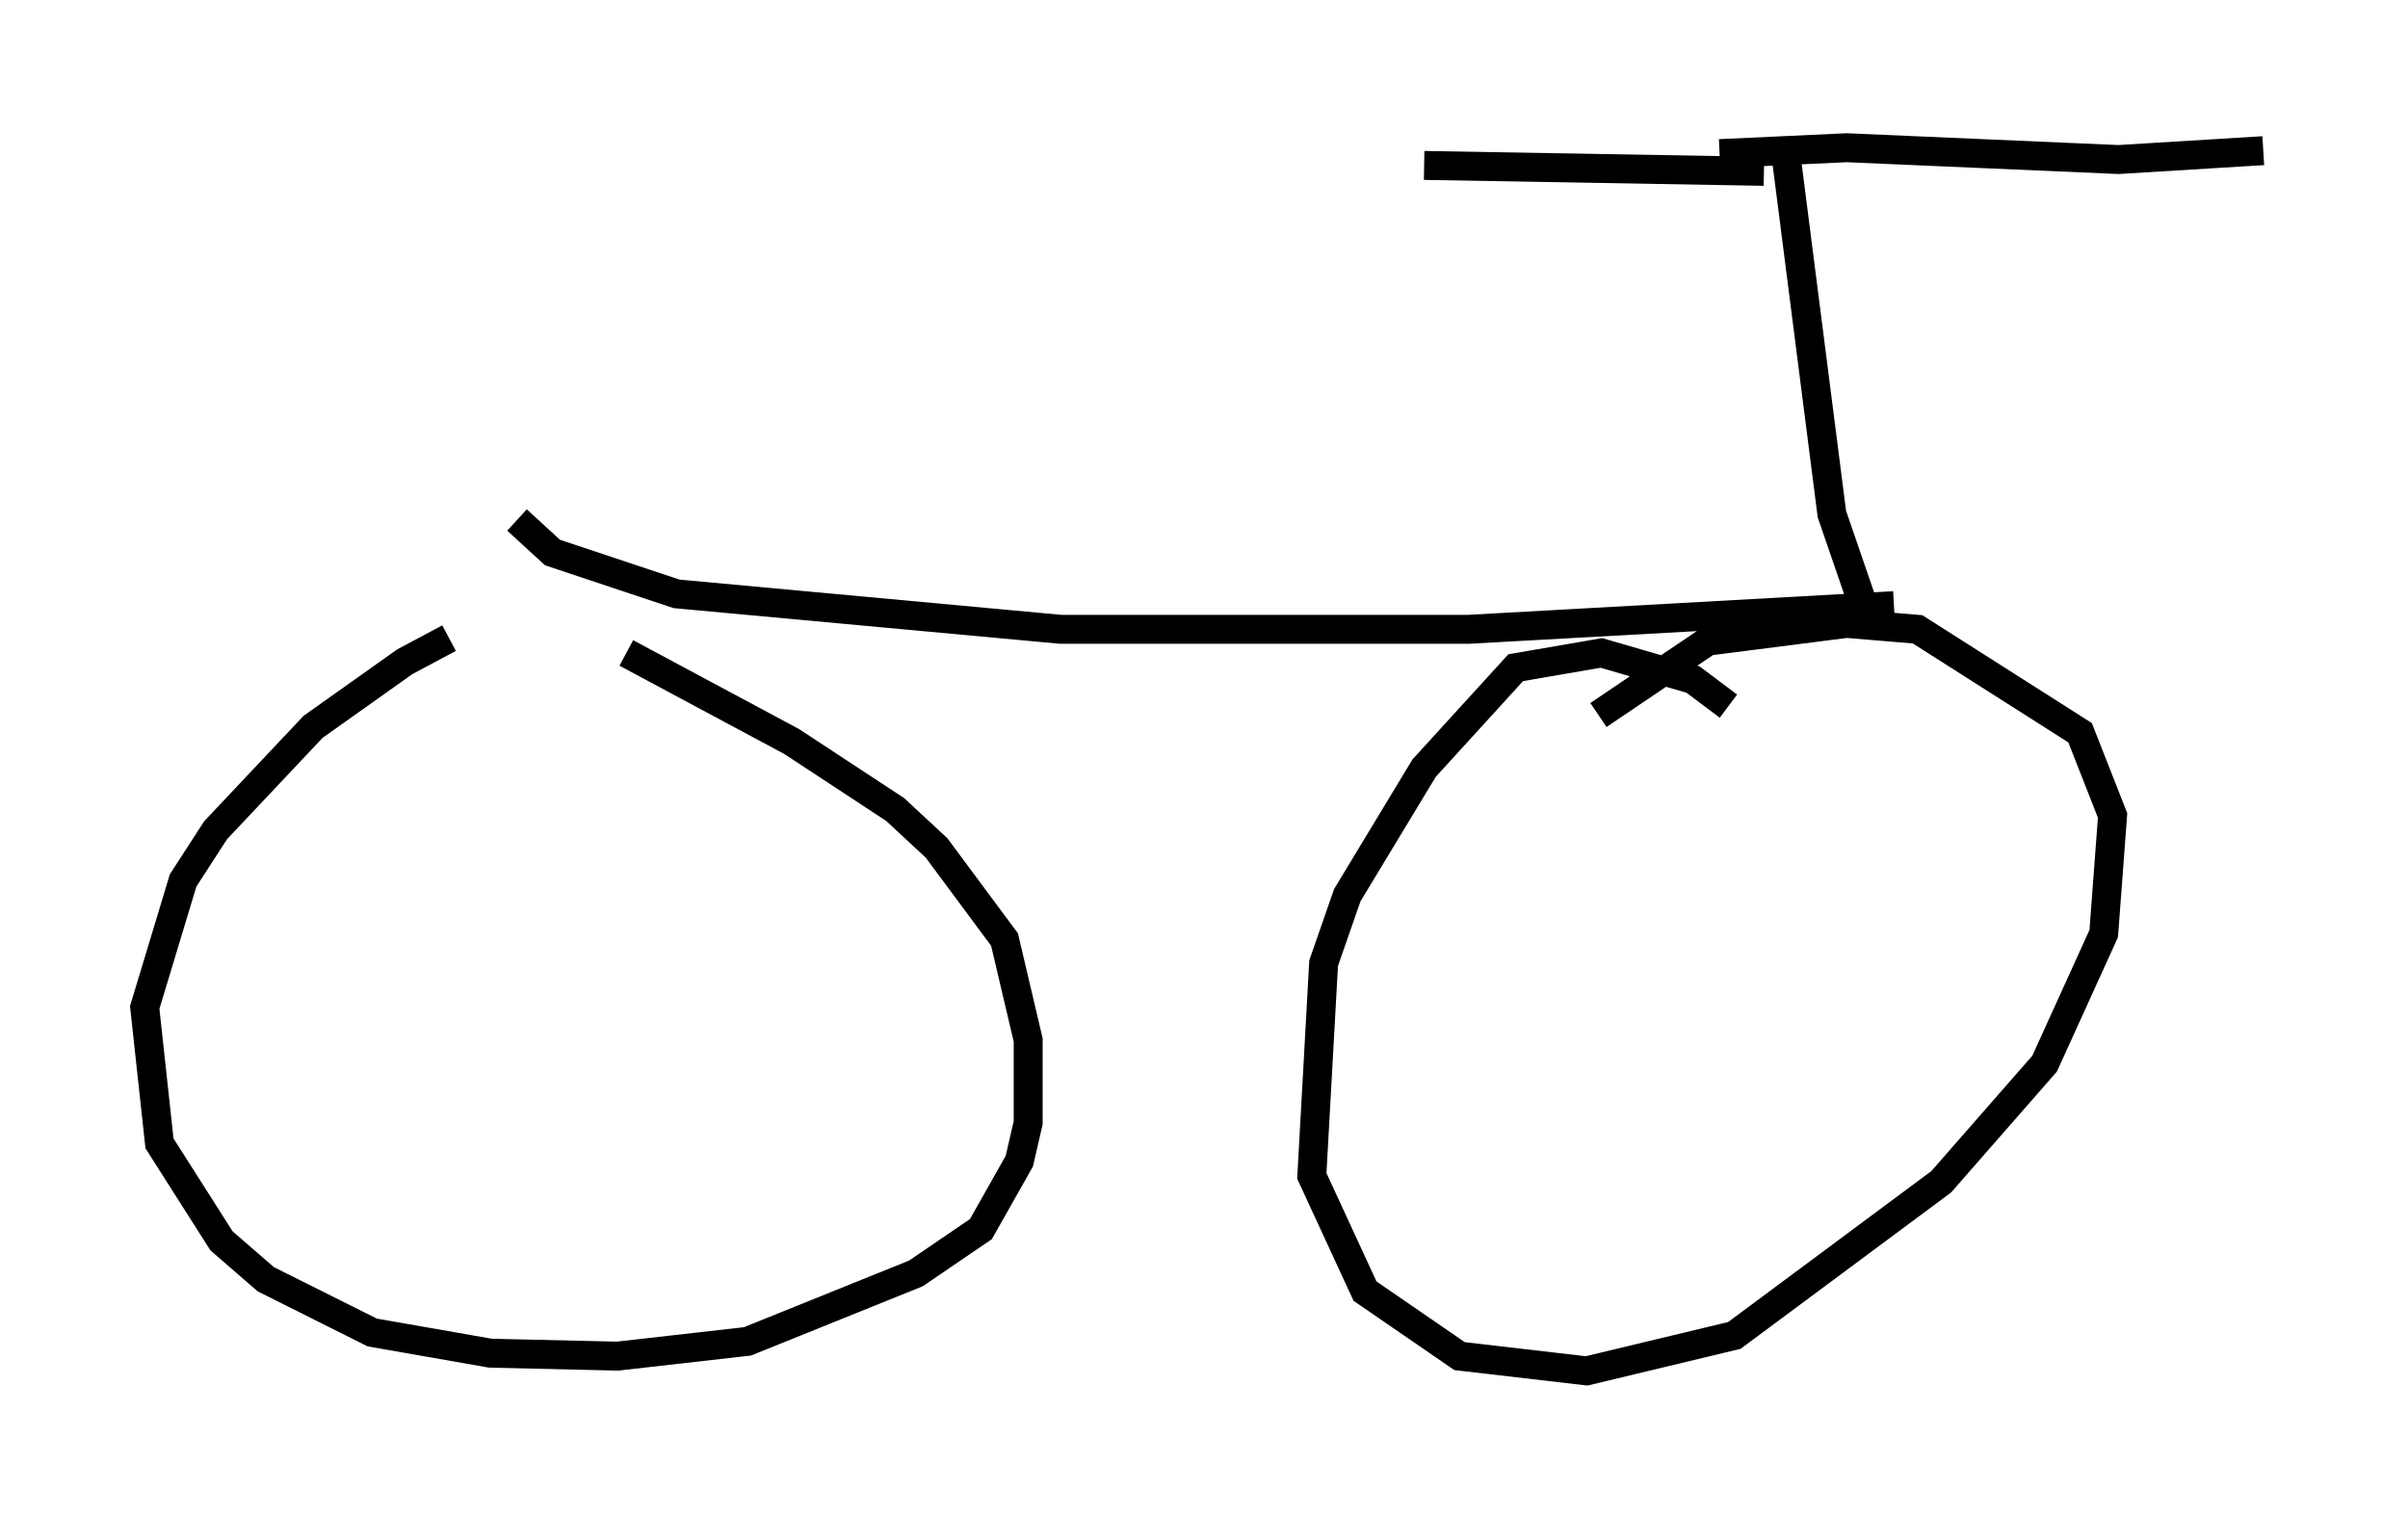 <?xml version="1.0" encoding="utf-8" ?>
<svg baseProfile="full" height="52.365" version="1.1" width="83.195" xmlns="http://www.w3.org/2000/svg" xmlns:ev="http://www.w3.org/2001/xml-events" xmlns:xlink="http://www.w3.org/1999/xlink"><defs /><rect fill="white" height="52.365" width="83.195" x="0" y="0" /><path d="M20.823, 22.252 m-5.308, -0.204 l-1.531, 0.817 -3.165, 2.246 l-3.369, 3.573 -1.123, 1.735 l-1.327, 4.39 0.51, 4.696 l2.144, 3.369 1.531, 1.327 l3.675, 1.838 4.083, 0.715 l4.39, 0.102 4.492, -0.51 l5.819, -2.348 2.246, -1.531 l1.327, -2.348 0.306, -1.327 l0.0, -2.858 -0.817, -3.471 l-2.348, -3.165 -1.429, -1.327 l-3.573, -2.348 -5.717, -3.063 m38.078, 1.838 l-1.225, -0.919 -3.165, -0.919 l-2.96, 0.51 -3.165, 3.471 l-2.654, 4.39 -0.817, 2.348 l-0.408, 7.35 1.838, 3.981 l3.267, 2.246 4.39, 0.51 l5.104, -1.225 7.146, -5.308 l3.573, -4.083 2.042, -4.492 l0.306, -4.083 -1.123, -2.858 l-5.615, -3.573 -2.45, -0.204 l-4.798, 0.613 -3.777, 2.552 m-37.363, -6.738 l1.225, 1.123 4.288, 1.429 l13.271, 1.225 14.088, 0.0 l14.7, -0.817 m-1.021, 0.102 l-1.123, -3.267 -1.633, -12.761 m-0.715, 0.919 l-11.74, -0.204 m10.208, -0.408 l4.39, -0.204 9.392, 0.408 l5.002, -0.306 " fill="none" stroke="black" stroke-width="1" /></svg>